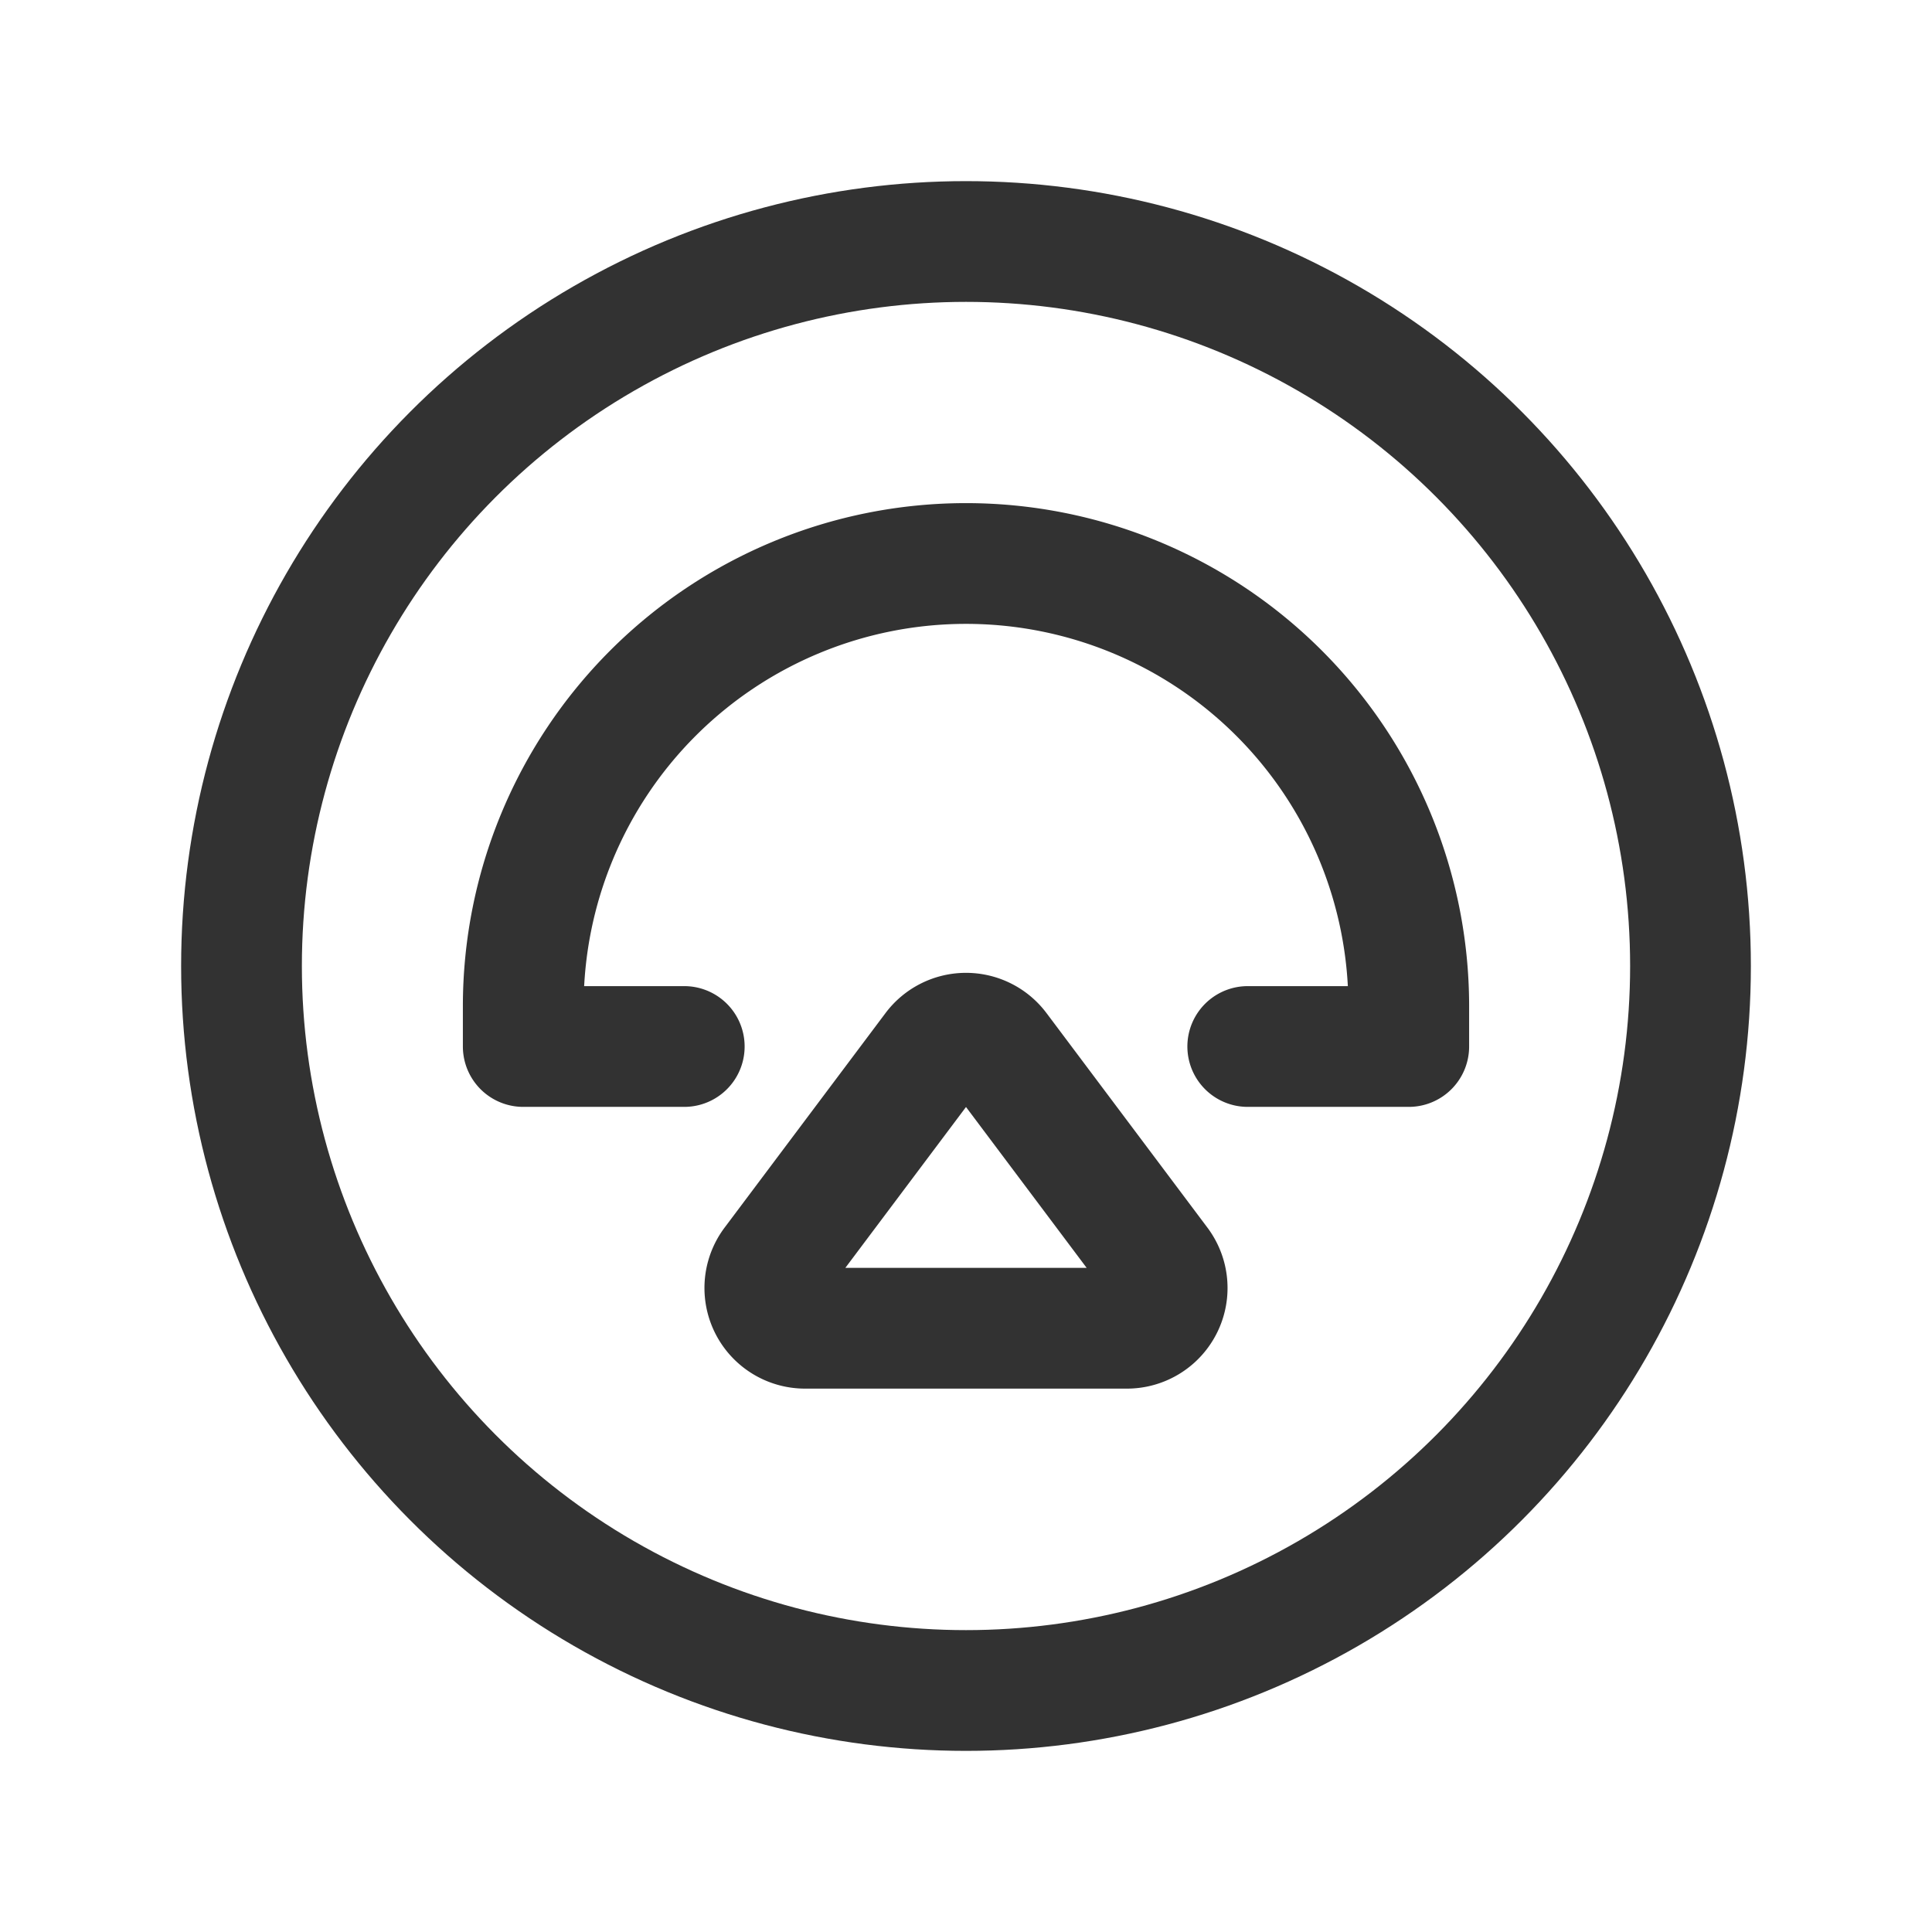 <svg id="Layer_3" data-name="Layer 3" xmlns="http://www.w3.org/2000/svg" viewBox="0 0 24 24"><path d="M15.5,13h2v-.5A5.5,5.5,0,0,0,12,7h0a5.5,5.5,0,0,0-5.5,5.5V13h2" fill="none" stroke="#323232" stroke-linecap="round" stroke-linejoin="round" stroke-width="1.5"/><circle cx="12" cy="12" r="9" fill="none" stroke="#323232" stroke-linecap="round" stroke-linejoin="round" stroke-width="1.5"/><path d="M11.6,13.035,9.601,15.7a.5.5,0,0,0,.4.8h3.998a.5.5,0,0,0,.4-.8L12.4,13.035A.5.5,0,0,0,11.6,13.035Z" fill="none" stroke="#323232" stroke-linecap="round" stroke-linejoin="round" stroke-width="1.5"/><rect width="24" height="24" fill="none"/></svg>